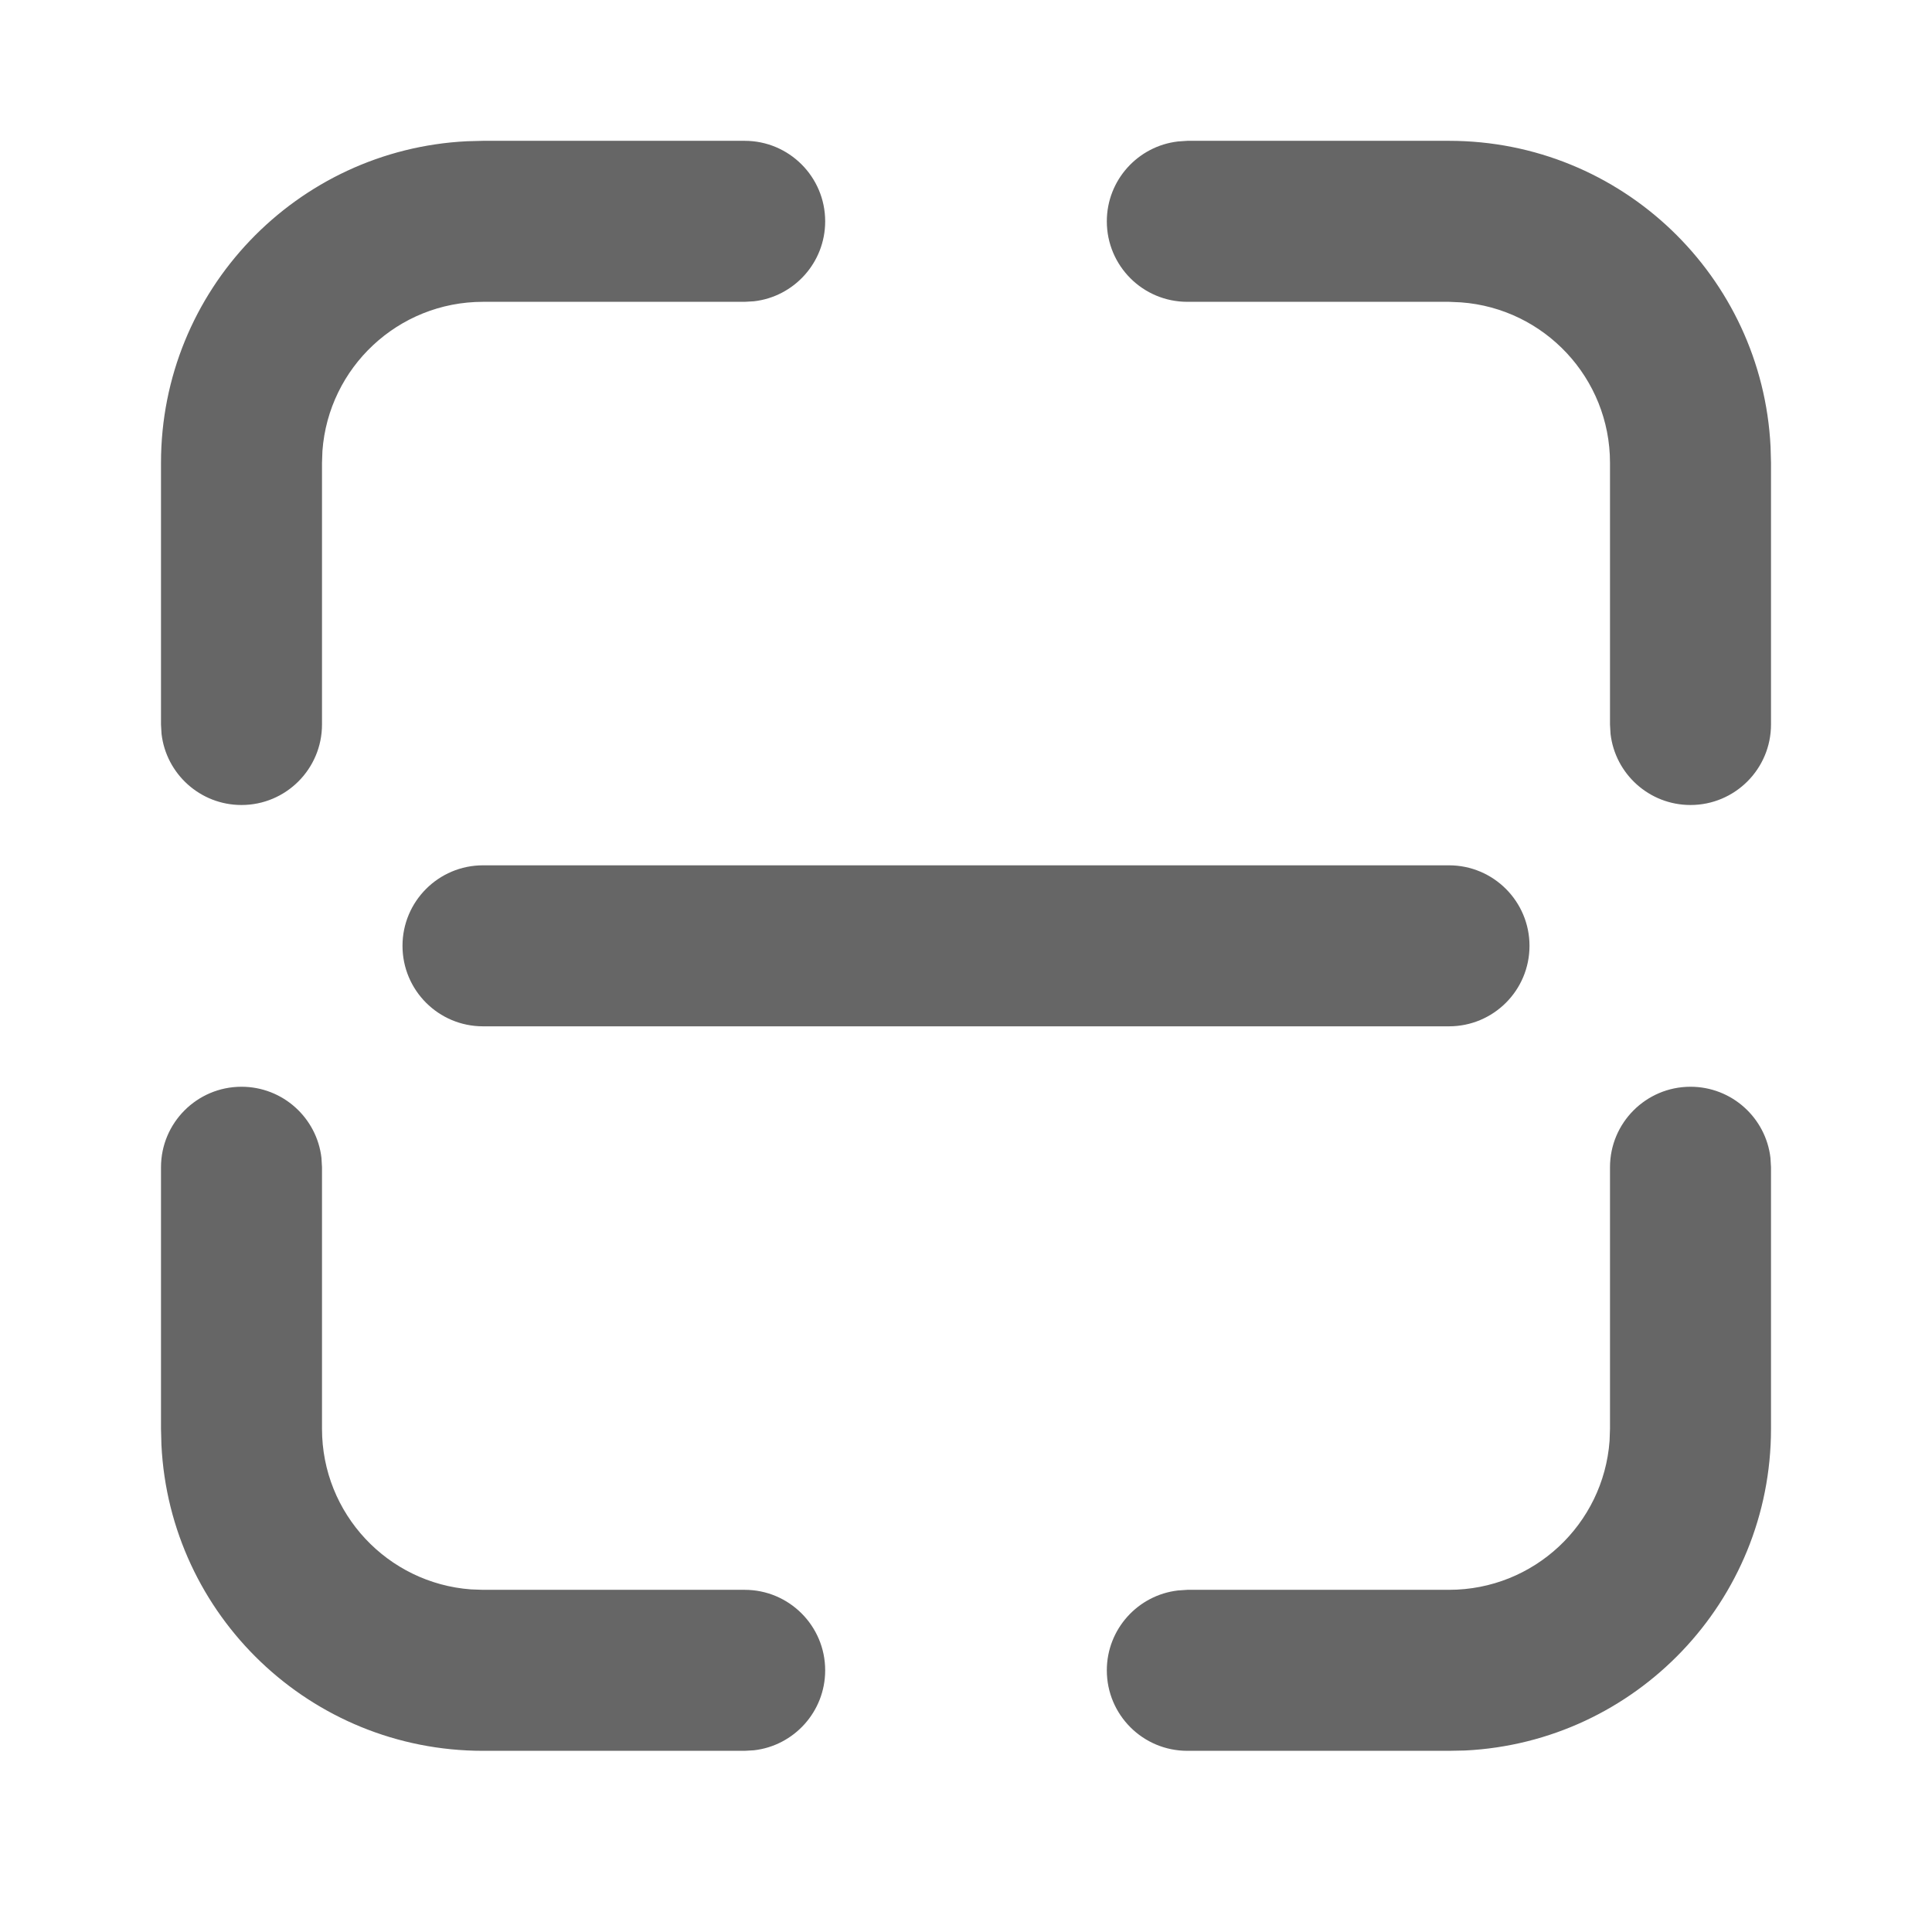 <?xml version="1.0" encoding="UTF-8"?>
<svg xmlns="http://www.w3.org/2000/svg" xmlns:xlink="http://www.w3.org/1999/xlink" width="40" height="40" viewBox="0 0 18 18" version="1.1">
    <!-- Generator: Sketch 63.1 (92452) - https://sketch.com -->
    <title>Public/ic_public_input_scan</title>
    <desc>Created with Sketch.</desc>
    <defs>
        <path d="M4.5,8.062 L13.5,8.062 C13.914,8.062 14.25,8.398 14.25,8.812 C14.25,9.227 13.914,9.562 13.5,9.562 L4.5,9.562 C4.086,9.562 3.75,9.227 3.75,8.812 C3.75,8.398 4.086,8.062 4.5,8.062 Z M15.75,10.125 C16.135,10.125 16.452,10.415 16.495,10.788 L16.5,10.875 L16.5,13.312 C16.5,14.919 15.237,16.231 13.65,16.309 L13.5,16.312 L11.062,16.312 C10.648,16.312 10.312,15.977 10.312,15.562 C10.312,15.178 10.602,14.861 10.975,14.818 L11.062,14.812 L13.5,14.812 C14.291,14.812 14.939,14.201 14.996,13.424 L15,13.312 L15,10.875 C15,10.461 15.336,10.125 15.75,10.125 Z M2.25,10.125 C2.635,10.125 2.952,10.415 2.995,10.788 L3,10.875 L3,13.312 C3,14.103 3.612,14.751 4.388,14.808 L4.5,14.812 L6.938,14.812 C7.352,14.812 7.688,15.148 7.688,15.562 C7.688,15.947 7.398,16.264 7.025,16.307 L6.938,16.312 L4.5,16.312 C2.893,16.312 1.582,15.05 1.504,13.462 L1.5,13.312 L1.5,10.875 C1.5,10.461 1.836,10.125 2.25,10.125 Z M13.5,1.312 C15.107,1.312 16.418,2.575 16.496,4.163 L16.5,4.312 L16.5,6.75 C16.5,7.164 16.164,7.5 15.75,7.5 C15.365,7.5 15.048,7.21 15.005,6.837 L15,6.75 L15,4.312 C15,3.522 14.388,2.874 13.612,2.817 L13.5,2.812 L11.062,2.812 C10.648,2.812 10.312,2.477 10.312,2.062 C10.312,1.678 10.602,1.361 10.975,1.318 L11.062,1.312 L13.5,1.312 Z M6.938,1.312 C7.352,1.312 7.688,1.648 7.688,2.062 C7.688,2.447 7.398,2.764 7.025,2.807 L6.938,2.812 L4.5,2.812 C3.709,2.812 3.061,3.424 3.004,4.201 L3,4.312 L3,6.75 C3,7.164 2.664,7.5 2.25,7.5 C1.865,7.5 1.548,7.21 1.505,6.837 L1.5,6.75 L1.5,4.312 C1.5,2.706 2.763,1.394 4.35,1.316 L4.5,1.312 L6.938,1.312 Z" id="__path-1"/>
    </defs>
    <g id="__Public/ic_public_input_scan" stroke="none" stroke-width="1" fill="none" fill-rule="evenodd">
        <mask id="__mask-2" fill="white">
            <use xlink:href="#__path-1"/>
        </mask>
        <use id="__形状结合" fill="#666666" fill-rule="nonzero" xlink:href="#__path-1"/>
    </g>
</svg>